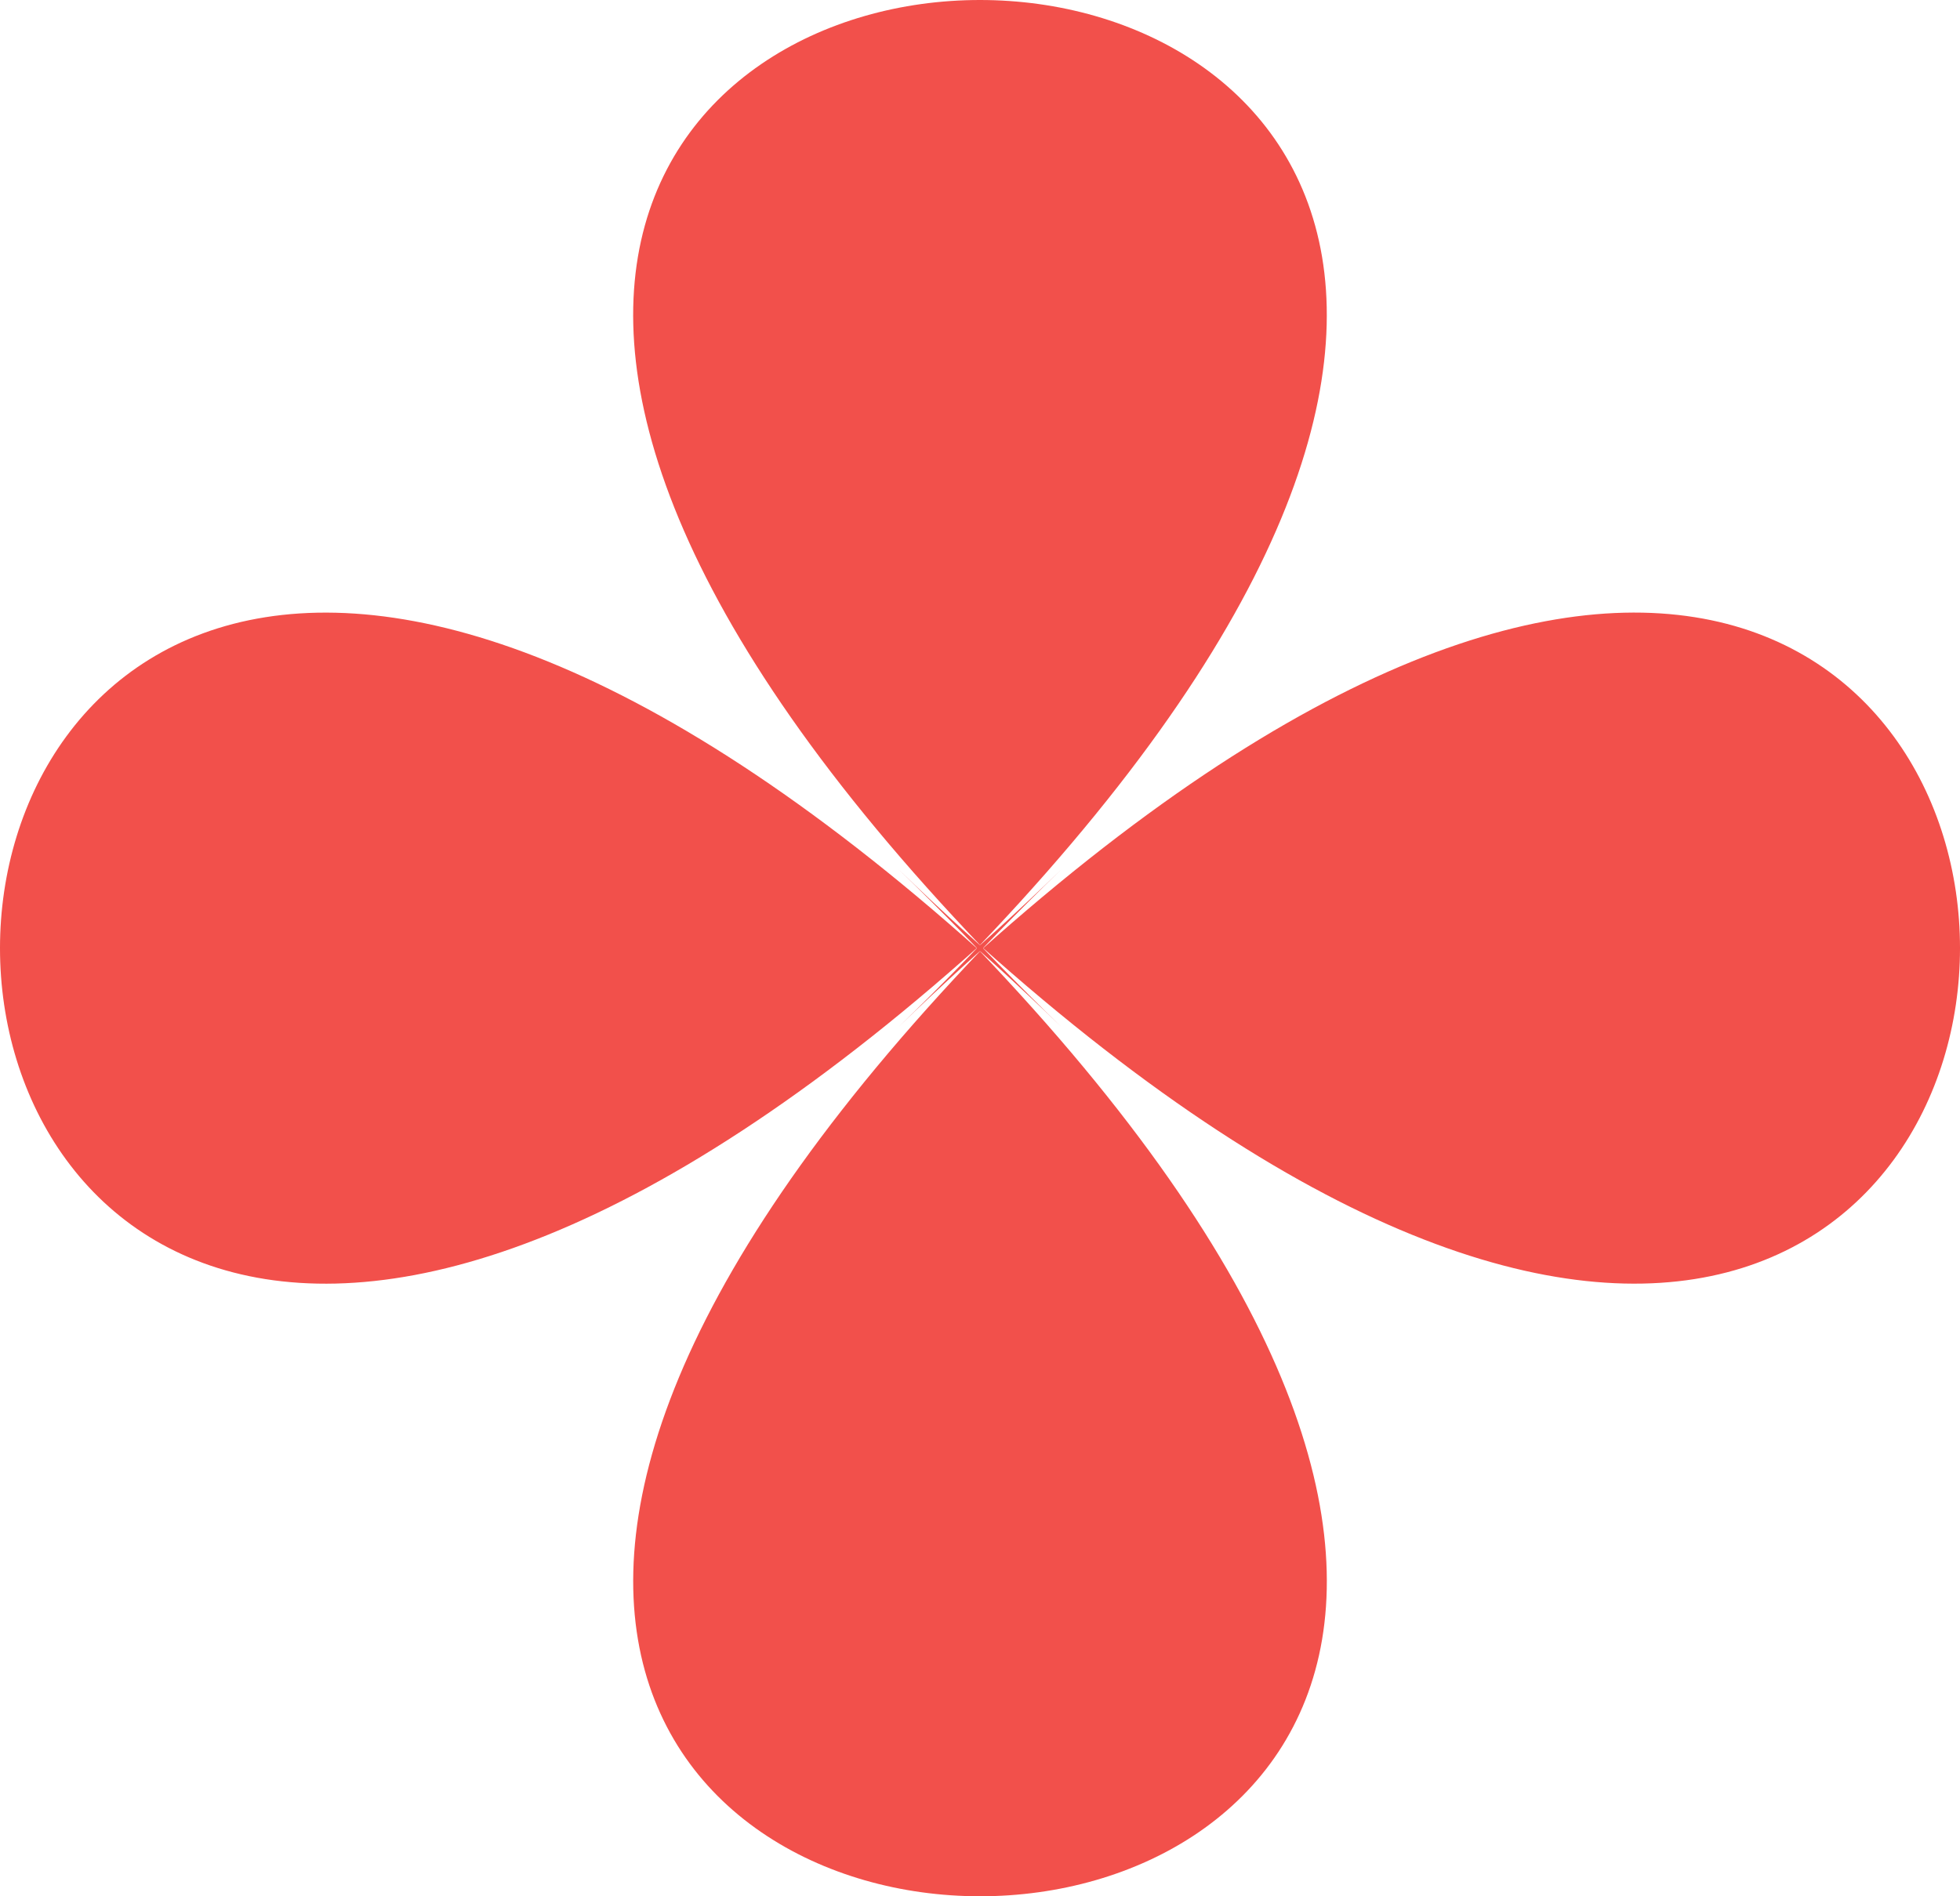 <svg width="155" height="150" viewBox="0 0 155 150" fill="none" xmlns="http://www.w3.org/2000/svg">
<path d="M71.064 68.771C182.979 177.076 -27.974 177.076 83.936 68.771C-27.979 177.076 -27.979 -27.071 83.936 81.229C-27.979 -27.076 182.974 -27.076 71.064 81.229C182.979 -27.076 182.979 177.071 71.064 68.771Z" fill="#F2504B"/>
</svg>
